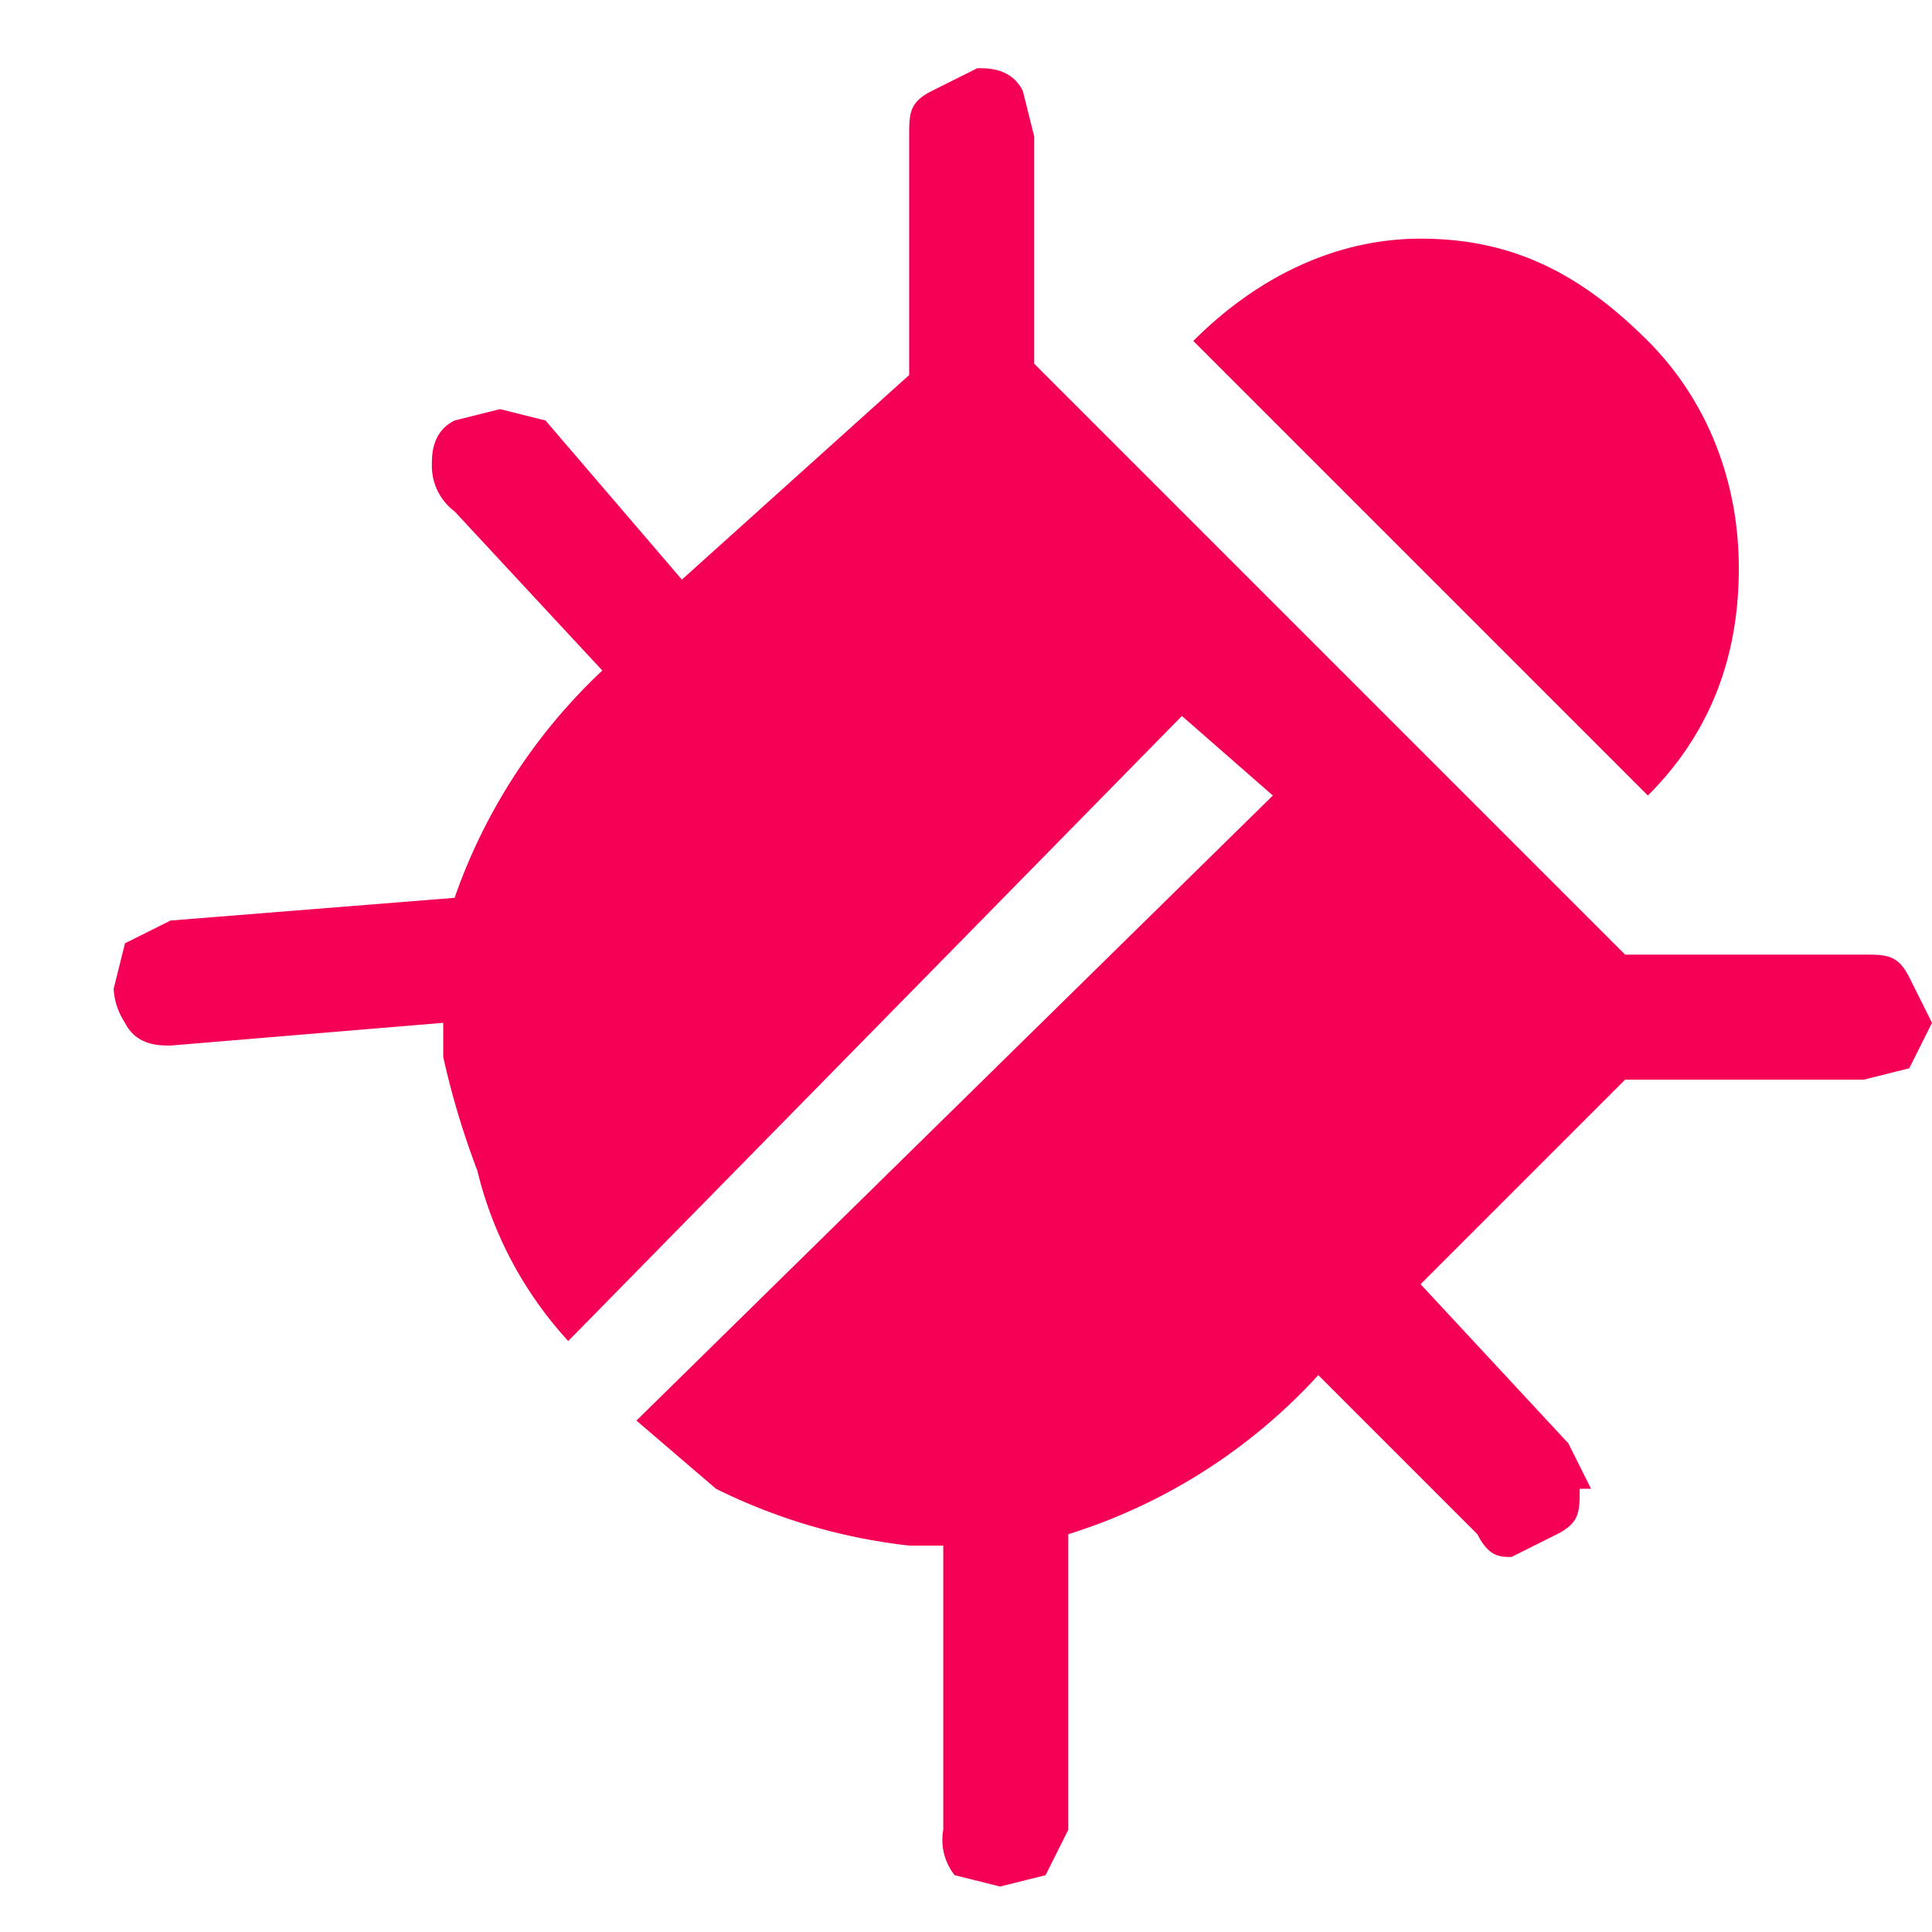 <svg xmlns="http://www.w3.org/2000/svg" width="17" height="17" viewBox="0 0 17 17">
  <path fill="#F50057" d="M13.9 13.1c0 .2 0 .3-.2.4l-.4.2c-.1 0-.2 0-.3-.2l-1.4-1.4a5 5 0 0 1-2.2 1.4v2.6l-.2.4-.4.1-.4-.1a.5.5 0 0 1-.1-.4v-2.5H8a5.1 5.1 0 0 1-1.7-.5l-.7-.6L11.2 7l-.8-.7L5 11.8a3.4 3.4 0 0 1-.8-1.5 7.2 7.2 0 0 1-.3-1V9l-2.4.2c-.1 0-.3 0-.4-.2a.6.6 0 0 1-.1-.3l.1-.4.4-.2L4 7.9a5 5 0 0 1 1.3-2L4 4.5a.5.5 0 0 1-.2-.4c0-.1 0-.3.2-.4l.4-.1.4.1L6 5.1l2-1.8V1.2c0-.2 0-.3.2-.4l.4-.2c.1 0 .3 0 .4.2l.1.4v2l5.2 5.2h2.1c.2 0 .3 0 .4.2l.2.4-.2.4-.4.1h-2.1l-1.8 1.8 1.3 1.4.2.4zM15.3 5c0 .7-.2 1.4-.8 2l-4-4c.6-.6 1.3-.9 2-.9.8 0 1.4.3 2 .9.5.5.8 1.2.8 2z"/>
</svg>
